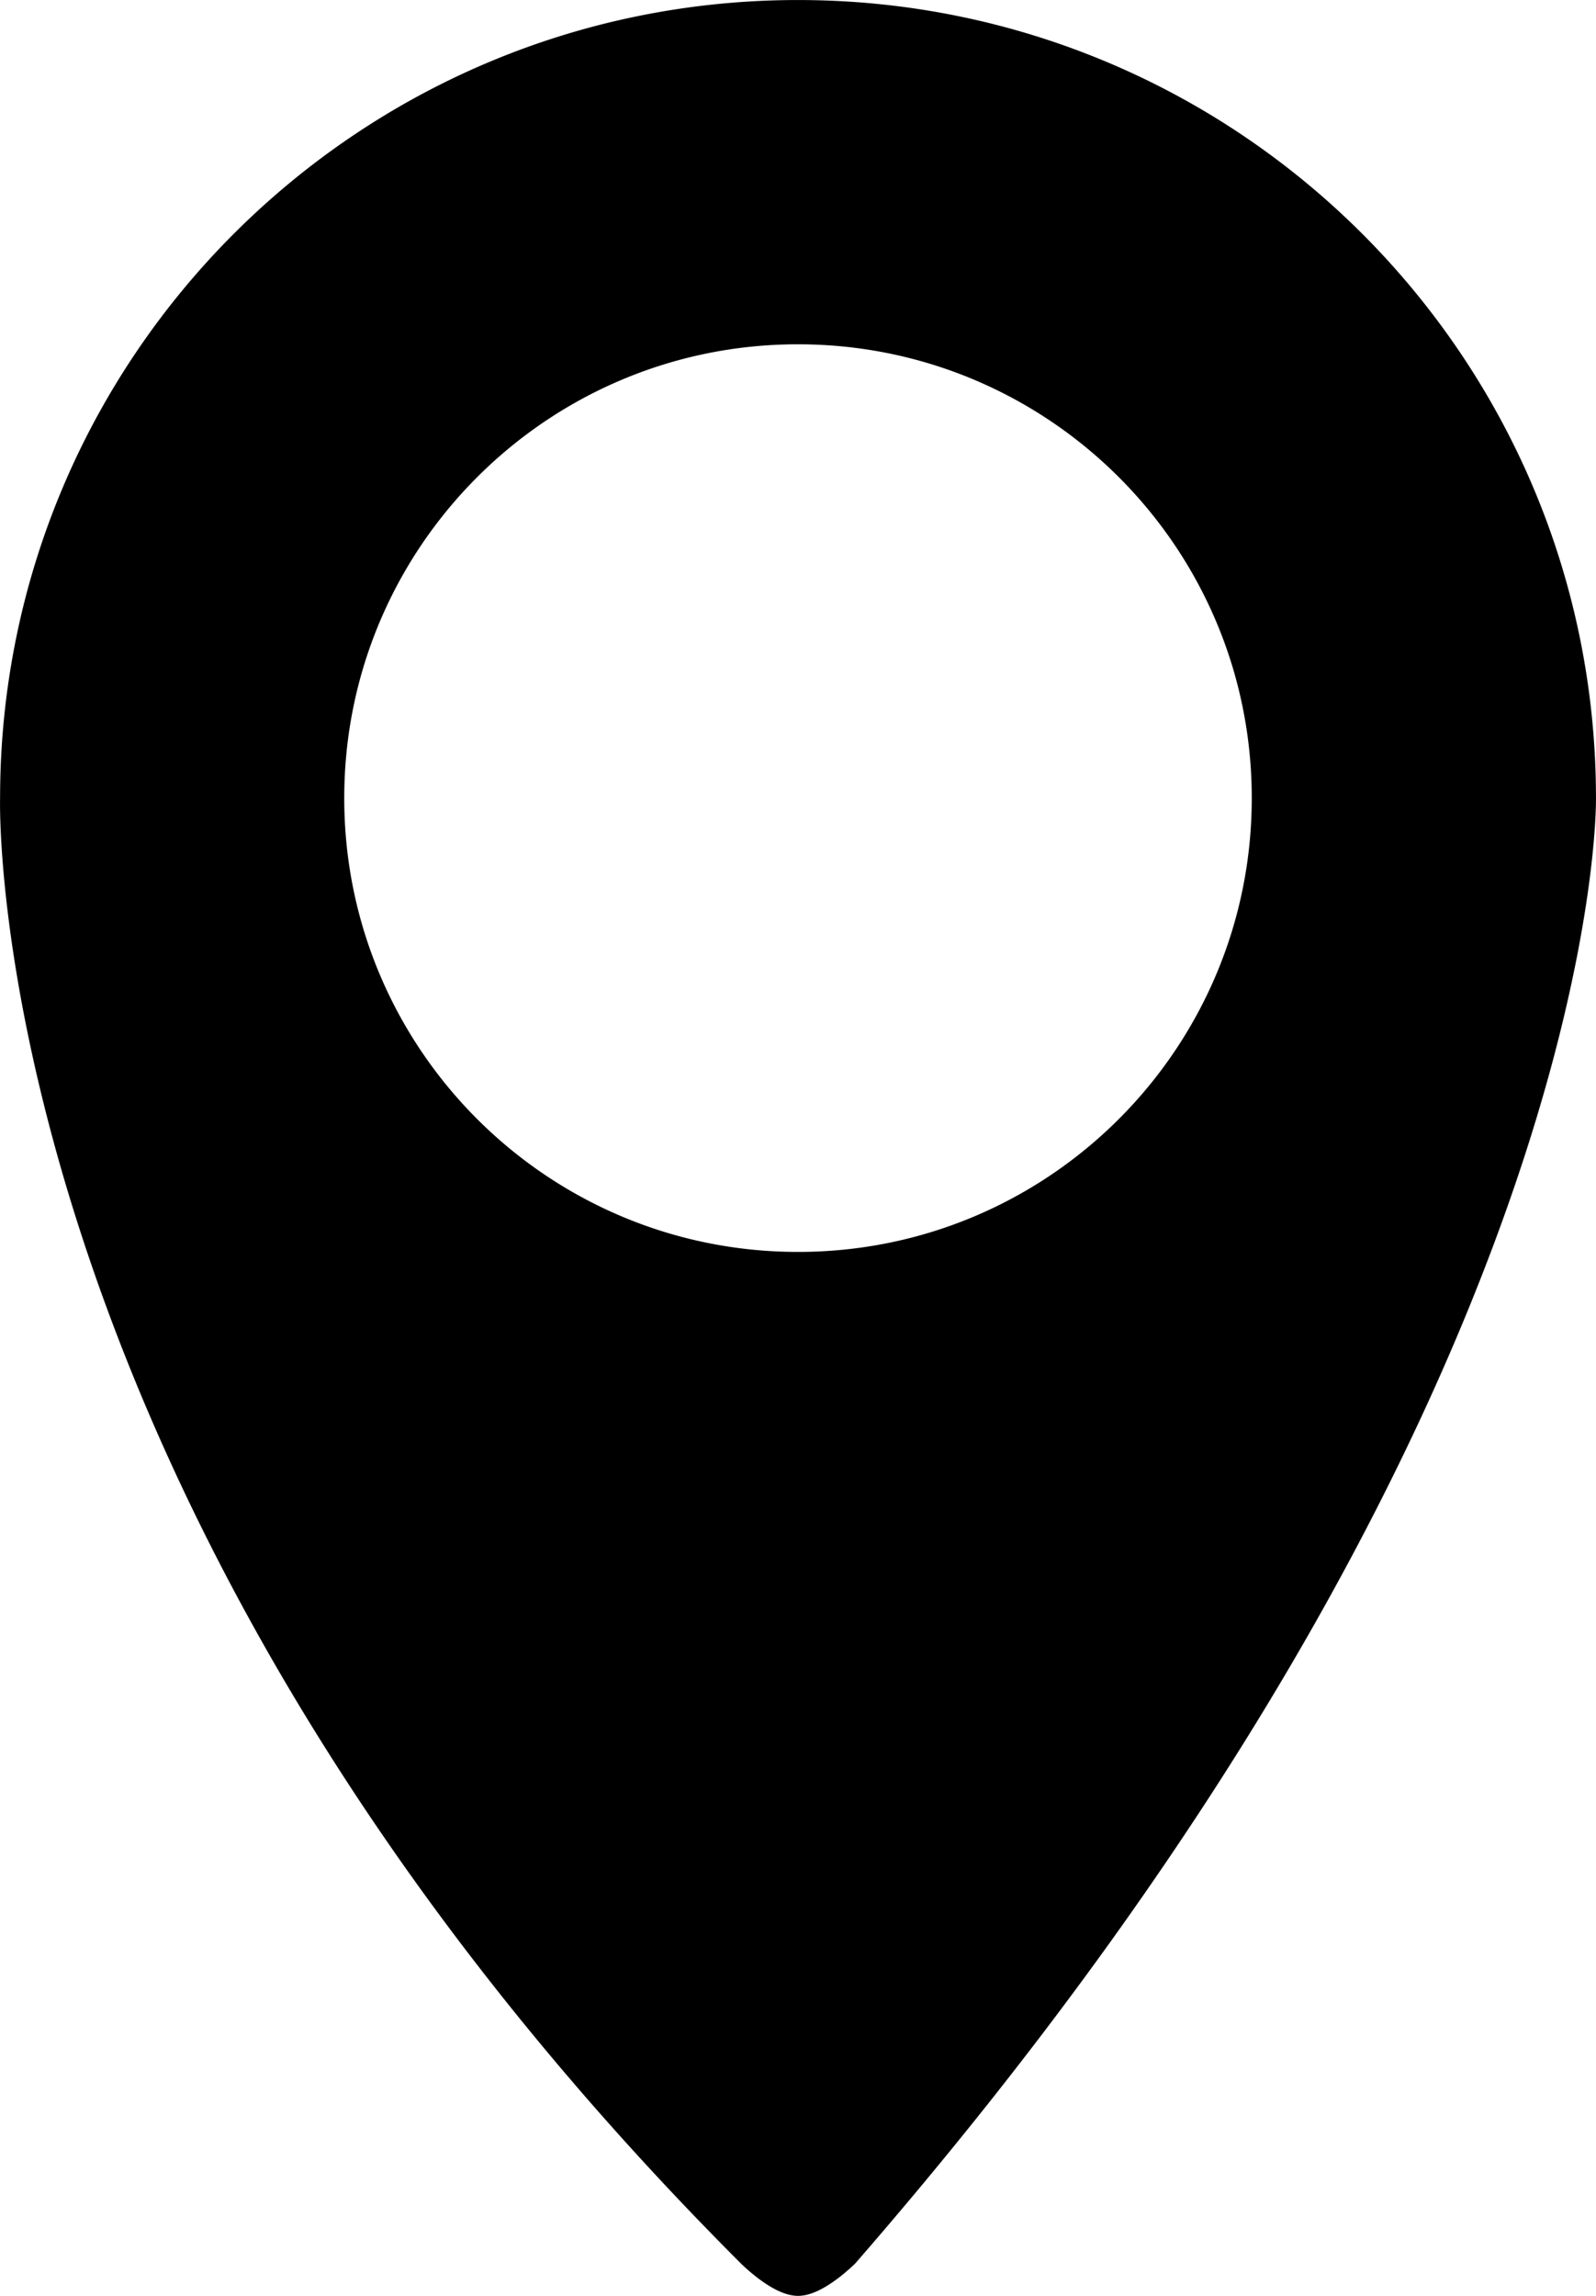 <?xml version="1.0" encoding="UTF-8" standalone="no"?>
<svg
   xmlns:dc="http://purl.org/dc/elements/1.1/"
   xmlns:cc="http://creativecommons.org/ns#"
   xmlns:rdf="http://www.w3.org/1999/02/22-rdf-syntax-ns#"
   xmlns:svg="http://www.w3.org/2000/svg"
   xmlns="http://www.w3.org/2000/svg"
   xmlns:sodipodi="http://sodipodi.sourceforge.net/DTD/sodipodi-0.dtd"
   xmlns:inkscape="http://www.inkscape.org/namespaces/inkscape"
   id="Слой_1"
   viewBox="0 0 27.81 40"
   version="1.1"
   sodipodi:docname="icon-gmap.svg"
   width="27.81"
   height="40"
   inkscape:version="0.92.3 (2405546, 2018-03-11)">
  <defs
     id="defs1011" />
  <sodipodi:namedview
     pagecolor="#ffffff"
     bordercolor="#666666"
     borderopacity="1"
     objecttolerance="10"
     gridtolerance="10"
     guidetolerance="10"
     inkscape:pageopacity="0"
     inkscape:pageshadow="2"
     inkscape:window-width="1920"
     inkscape:window-height="1025"
     id="namedview1009"
     showgrid="false"
     inkscape:zoom="1.6978417"
     inkscape:cx="35.702168"
     inkscape:cy="52.000002"
     inkscape:window-x="0"
     inkscape:window-y="27"
     inkscape:window-maximized="1"
     inkscape:current-layer="Слой_1" />
  <style
     id="style3881" />
  <path
     d="M 13.905,0.195 C 6.334,0.195 0.196,6.333 0.196,13.905 c 0,0 -0.362,12.179 12.853,25.394 0,0 0.506,0.506 0.857,0.506 0.351,0 0.857,-0.506 0.857,-0.506 C 27.791,24.315 27.615,13.905 27.615,13.905 27.615,6.333 21.477,0.195 13.905,0.195 Z m 0,5.609 c 4.474,-3.9e-4 8.102,3.627 8.101,8.101 3.89e-4,4.474 -3.627,8.102 -8.101,8.101 -4.474,3.9e-4 -8.102,-3.627 -8.101,-8.101 -3.89e-4,-4.474 3.627,-8.102 8.101,-8.101 z m 0.879,21.767 c -0.288,0.027 -0.58,0.043 -0.879,0.044 -0.185,-7.8e-4 -0.367,-0.008 -0.548,-0.019 0.182,0.01 0.365,0.016 0.548,0.019 a 13.711,13.711 0 0 0 0.879,-0.044 z"
     id="XMLID_3_"
     stroke-miterlimit="10"
     inkscape:connector-curvature="0"
     style="stroke:#000000;stroke-width:0.389;stroke-miterlimit:10" />
</svg>
